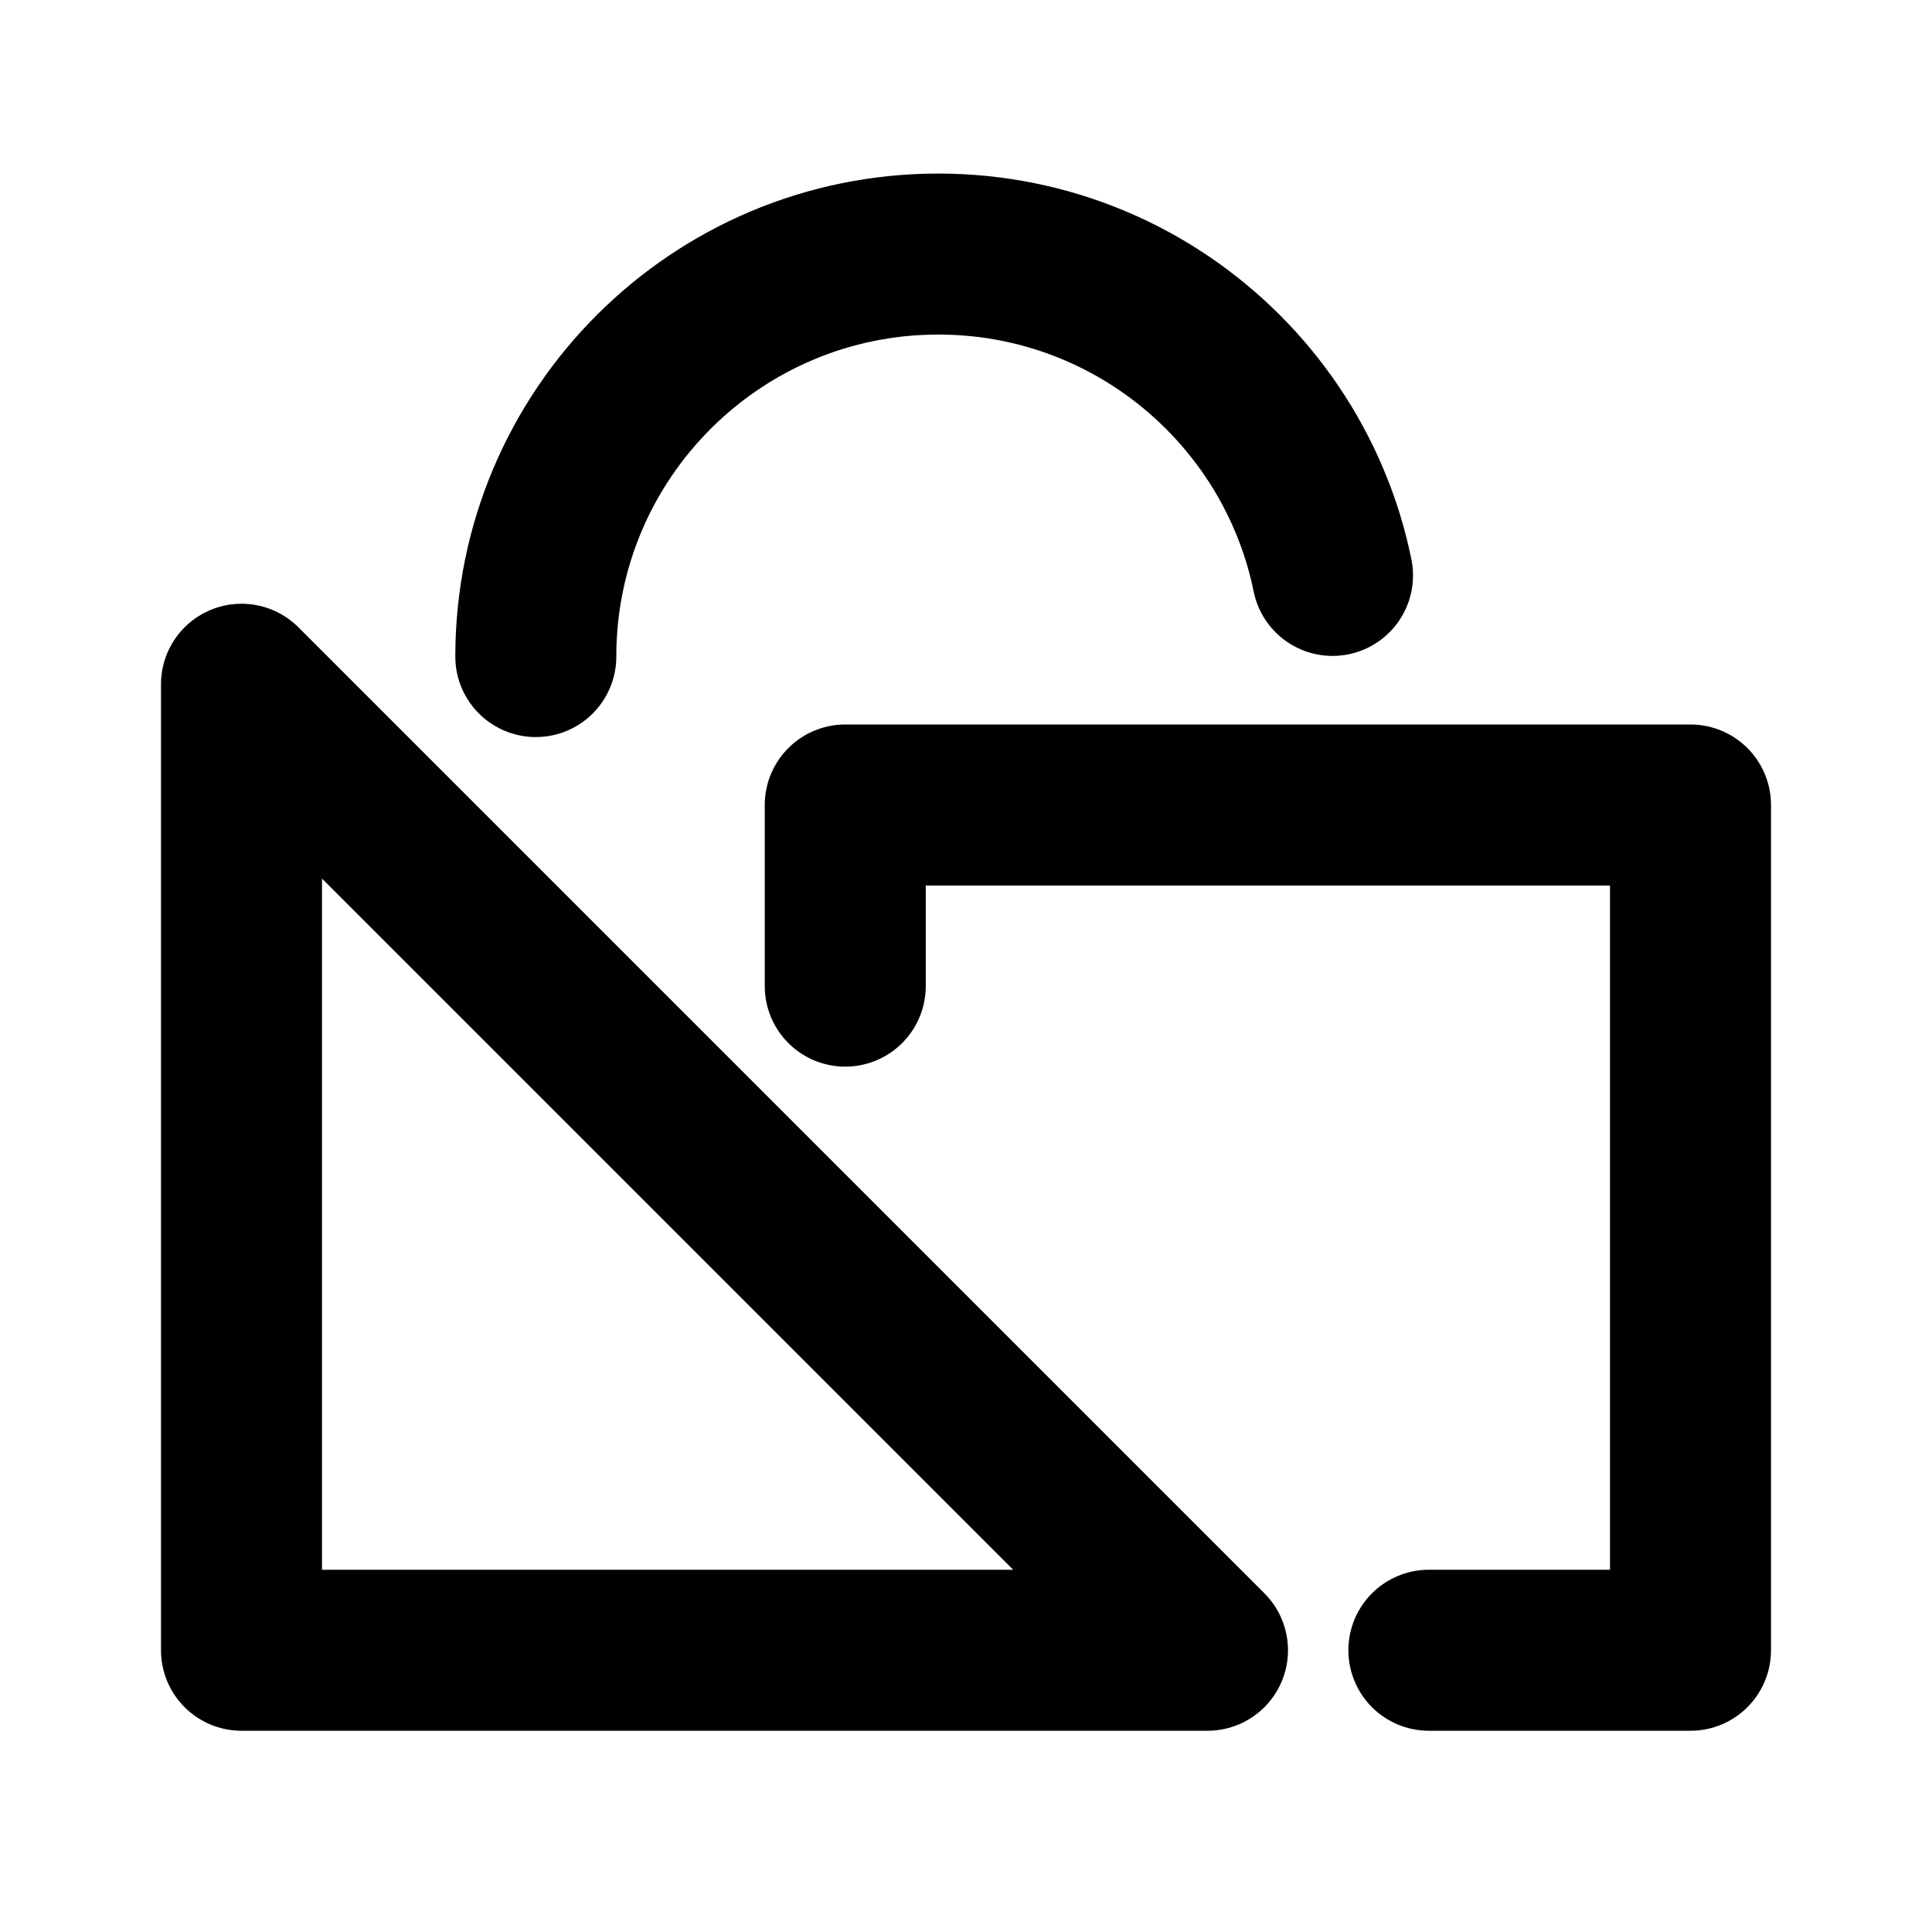 <?xml version="1.0" encoding="UTF-8"?>
<svg id="svg14" class="icon icon-tabler icon-tabler-icons" width="24" height="24" fill="none" stroke="currentColor" stroke-linecap="round" stroke-linejoin="round" stroke-width="2" version="1.1" viewBox="0 0 24 24" xmlns="http://www.w3.org/2000/svg">
 <path id="path2" d="M0 0h24v24H0z" fill="none" stroke="none"/>
 <path id="circle4" d="m6.656 8.156c0-2.761 2.239-5 5-5 1.381 0 2.631 0.56 3.535 1.464 0.452 0.452 0.819 0.991 1.071 1.589 0.127 0.299 0.225 0.613 0.291 0.939"/>
 <path id="path12" d="m10.5 12.25v-2.25h10.5v10.5h-3.25"/>
 <path id="path301" d="m15 20.5h-12v-12z"/>
</svg>
